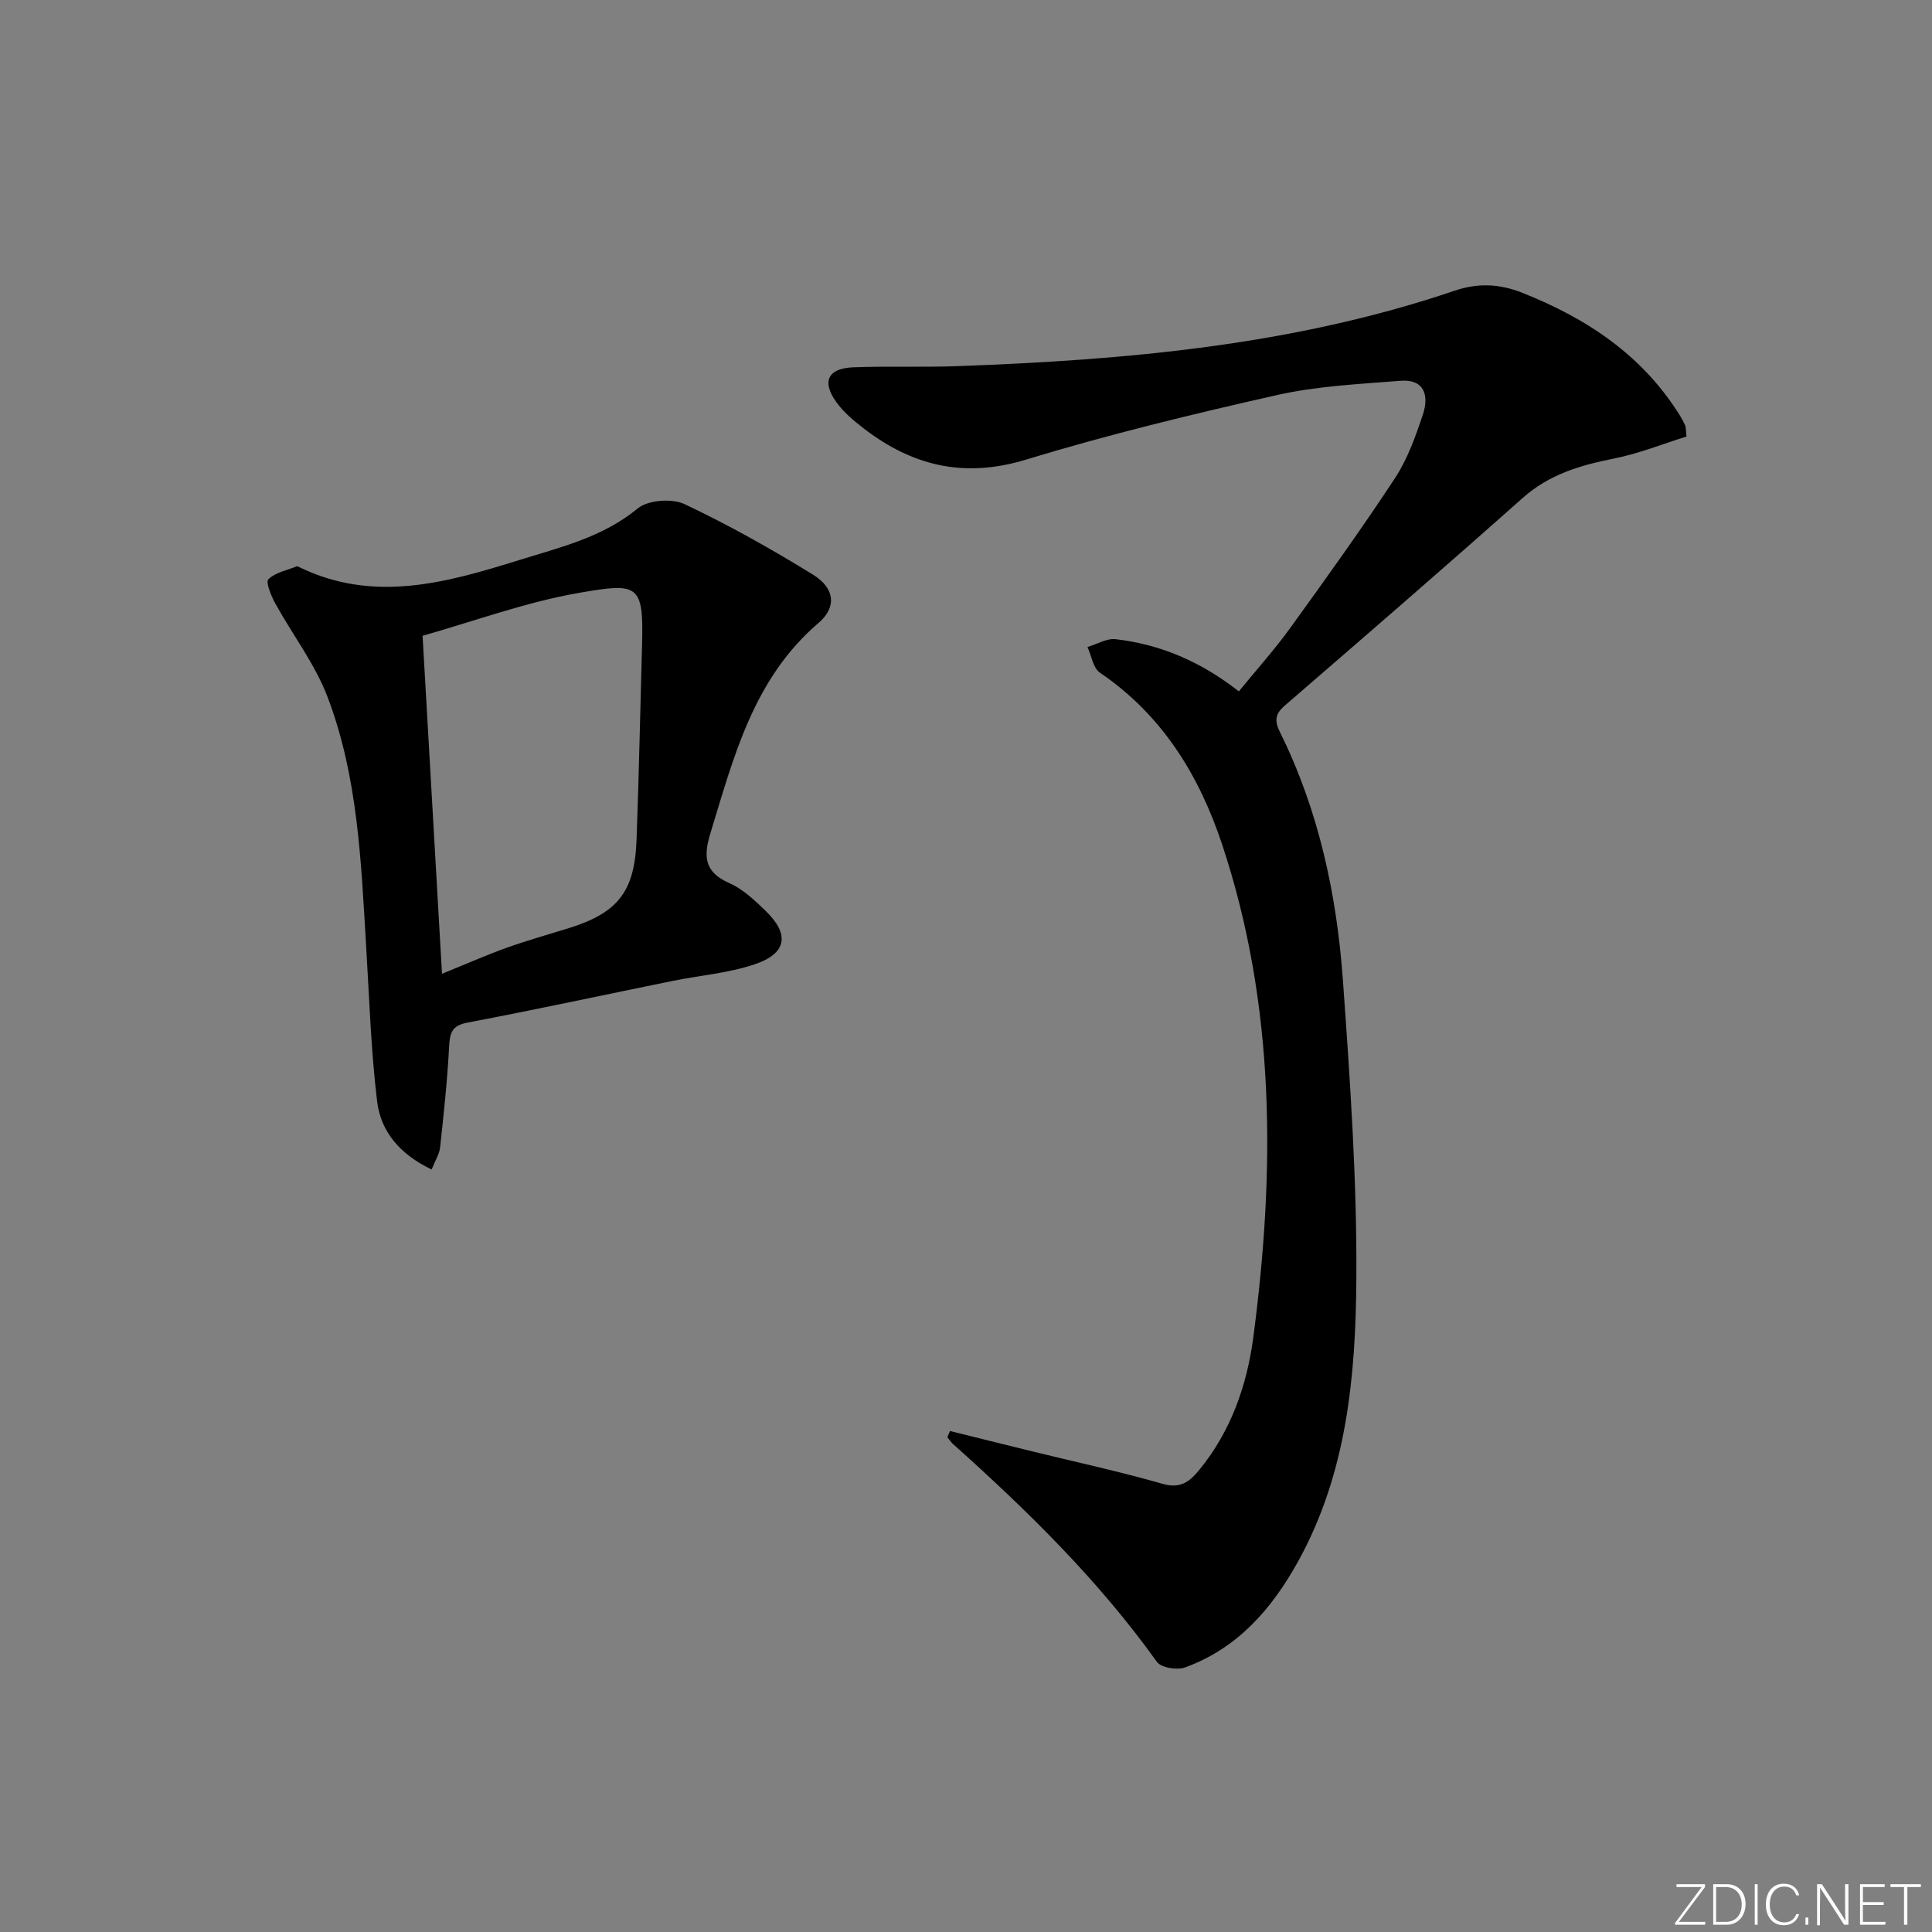 <svg enable-background="new 0 0 400 400" viewBox="0 0 400 400" xmlns="http://www.w3.org/2000/svg"><rect x="0" y="0" width="400" height="400" fill="#808080" stroke="none"/><g fill="#fafbfc"><path d="m346.9 398 5.4-7.3h-5.2v-.6h5.9v.6l-5.4 7.2h5.5l-.1.6h-6.2v-.5z"/><path d="m354.7 390.1h2.8c2.3 0 3.9 1.6 3.9 4.1s-1.6 4.3-3.9 4.3h-2.8zm.6 7.8h2c2.2 0 3.3-1.6 3.3-3.6 0-1.8-1-3.6-3.3-3.6h-2z"/><path d="m363.9 390.1v8.4h-.6v-8.4z"/><path d="m372.5 396.3c-.4 1.3-1.4 2.3-3.2 2.3-2.4 0-3.7-1.9-3.7-4.3 0-2.3 1.2-4.3 3.7-4.3 1.8 0 2.9 1 3.2 2.4h-.6c-.4-1.1-1.1-1.8-2.5-1.8-2.1 0-3 1.9-3 3.7s.9 3.7 3 3.7c1.4 0 2.1-.7 2.5-1.7z"/><path d="m373.8 398.5v-1.5h.6v1.5z"/><path d="m376.2 398.5v-8.4h1c1.3 2 4.4 6.7 4.9 7.6-.1-1.2-.1-2.4-.1-3.8v-3.8h.7v8.4h-.9c-1.2-1.9-4.4-6.8-5-7.7.1 1.1 0 2.3 0 3.9v3.9h-.6z"/><path d="m390 394.4h-4.3v3.5h4.7l-.1.6h-5.2v-8.4h5.1v.6h-4.5v3.1h4.3z"/><path d="m394.2 390.7h-2.8v-.6h6.3v.6h-2.8v7.8h-.7z"/></g><path d="m196.68 296.27c5.68 1.41 11.35 2.83 17.03 4.22 9.01 2.21 18.1 4.17 27.01 6.73 3.72 1.07 5.64-.52 7.61-2.93 6.53-7.98 9.84-17.5 11.15-27.38 4.54-34.41 4.65-68.67-6.46-102.1-4.77-14.34-12.42-26.8-25.3-35.54-1.41-.96-1.74-3.5-2.57-5.31 1.95-.58 3.98-1.84 5.84-1.62 9.27 1.07 17.62 4.63 25.5 10.8 3.61-4.42 7.36-8.59 10.62-13.1 7.4-10.24 14.78-20.51 21.72-31.06 2.6-3.96 4.25-8.64 5.77-13.18 1.28-3.83.37-7.36-4.67-6.96-8.55.68-17.24 1.08-25.57 2.96-17.45 3.93-34.88 8.16-51.98 13.37-12.78 3.9-23.52 1.27-33.6-6.5-2.08-1.6-4.18-3.37-5.68-5.49-3-4.23-1.68-6.92 3.54-7.13 7.15-.28 14.33.02 21.49-.24 34.95-1.27 69.64-4.29 103.06-15.63 4.77-1.62 9.23-1.45 14.04.46 13.34 5.3 24.75 12.88 32.5 25.26.44.7.83 1.44 1.18 2.19.13.28.08.64.26 2.29-4.83 1.5-9.83 3.53-15.03 4.56-6.96 1.38-13.39 3.27-18.9 8.17-16.28 14.48-32.77 28.74-49.26 42.99-2.06 1.78-2.1 3.22-.95 5.54 8 16.17 11.73 33.55 13.01 51.35 1.47 20.55 2.91 41.16 2.78 61.74-.13 20.09-1.96 40.23-12.02 58.47-5.45 9.87-12.55 18.06-23.44 22.02-1.65.6-4.98.07-5.84-1.15-12.1-16.92-26.82-31.33-42.23-45.12-.44-.4-.77-.93-1.14-1.39.17-.44.35-.86.53-1.29z" fill="#010000"/><path d="m89.37 242.13c-6.67-3.18-10.54-7.92-11.29-14.08-1.27-10.52-1.61-21.16-2.25-31.76-1.06-17.59-1.67-35.32-8.01-51.98-2.6-6.84-7.26-12.89-10.83-19.38-.85-1.56-2.03-4.4-1.42-5 1.44-1.42 3.86-1.86 5.88-2.68.12-.05.32.08.47.15 15.48 7.55 30.58 3.23 45.66-1.47 8.53-2.66 17.2-4.69 24.46-10.67 2.13-1.75 7.07-2.11 9.68-.89 9.14 4.31 18 9.31 26.61 14.61 4.5 2.77 4.96 6.72 1.16 9.97-13.51 11.55-17.56 27.73-22.43 43.64-1.47 4.81-1.17 8.01 3.96 10.26 2.8 1.23 5.23 3.55 7.49 5.73 5.02 4.86 4.42 8.82-2.26 11.07-5.44 1.83-11.33 2.29-17 3.44-14.14 2.88-28.25 5.93-42.43 8.62-3.29.62-3.69 2.15-3.84 5.02-.36 6.96-1.11 13.9-1.86 20.83-.15 1.36-.99 2.65-1.75 4.57zm2.14-40.52c5.04-2.04 9.11-3.85 13.29-5.35 4.21-1.51 8.53-2.73 12.81-4.05 10.26-3.16 13.78-7.53 14.18-18.32.5-13.46.76-26.93 1.14-40.39.35-12.58-.8-12.87-12.9-10.78-11.1 1.91-21.84 5.89-32.54 8.91 1.38 23.9 2.67 46.41 4.02 69.98z" fill="#010000"/></svg>